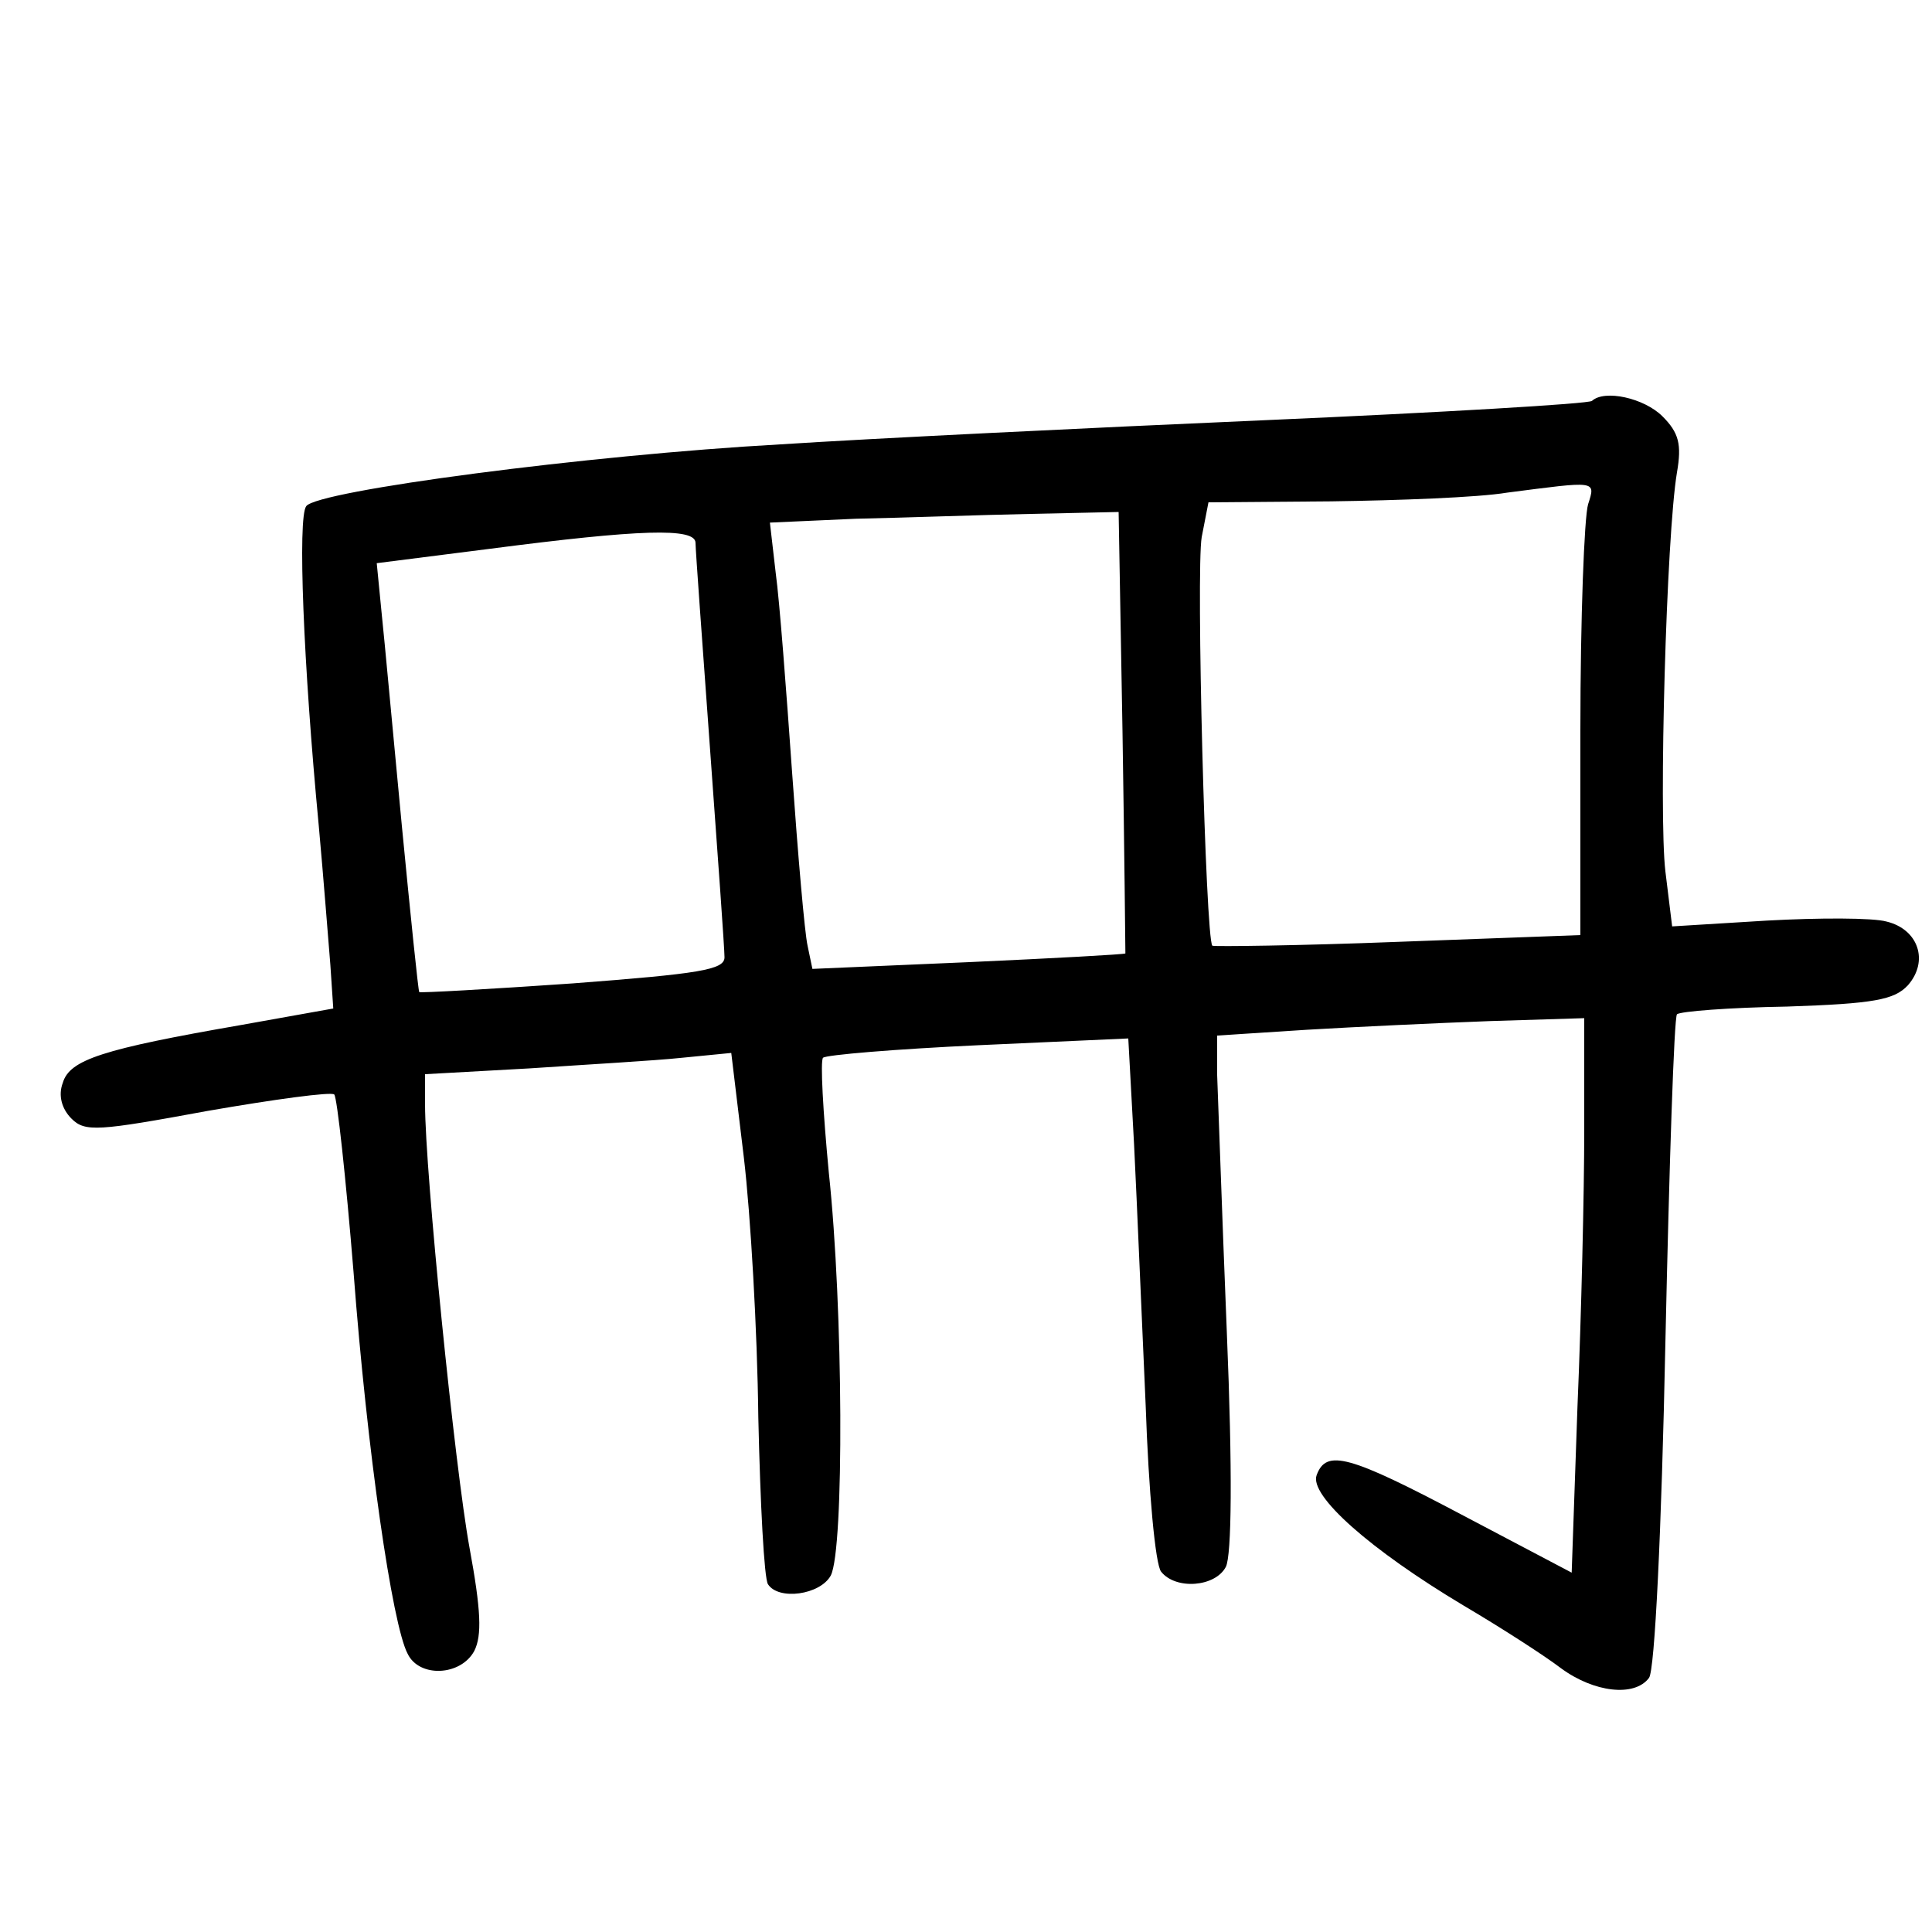 <?xml version="1.0"?>
<svg xmlns="http://www.w3.org/2000/svg" height="200pt" preserveAspectRatio="xMidYMid meet" viewBox="0 0 200 200" width="200pt">
  <g transform="matrix(.1 0 0 -.1 0 200)">
    <path d="m1648 1585c-3-3-156-12-339-20-184-8-409-19-501-25-199-11-480-48-491-64-9-12-3-163 13-331 5-55 10-120 12-144l3-45-95-17c-144-25-178-36-185-60-5-13-1-27 9-37 14-14 27-13 141 8 69 12 128 20 131 17s12-86 20-184c14-185 40-365 56-395 12-25 55-23 69 3 8 16 7 42-5 107-15 82-46 389-46 459v31l108 6c59 4 130 8 158 11l51 5 13-108c7-59 14-180 15-269 2-89 6-167 10-173 11-17 54-11 65 9 14 27 13 277-2 417-6 63-9 116-6 119s75 9 161 13l155 7 6-110c3-60 8-182 12-270 3-88 10-165 16-172 15-19 56-16 67 5 6 12 7 98 1 243-5 123-9 243-10 266v41l93 6c50 3 136 7 190 9l97 3v-116c0-63-3-192-7-286l-6-172-112 59c-119 63-142 69-152 42-8-21 55-77 152-135 39-23 84-52 101-65 34-25 76-30 91-10 6 7 13 152 17 347 4 184 9 337 12 340s54 7 114 8c90 3 111 7 125 22 22 25 11 58-22 66-14 4-70 4-124 1l-98-6-7 57c-7 59 1 348 12 413 5 29 2 41-15 58-19 19-60 28-73 16zm-4-107c-4-13-8-118-8-234v-212l-189-7c-103-4-190-5-192-4-7 8-17 389-11 423l7 36 127 1c70 1 152 4 182 9 93 12 92 13 84-12zm-482-235c2-126 3-229 3-230-1-1-74-5-162-9l-162-7-5 24c-3 13-10 94-16 179s-13 178-17 207l-6 52 89 4c49 1 130 4 181 5l91 2zm-442 195c0-7 7-103 15-213s15-207 15-216c0-13-26-17-157-27-87-6-158-10-159-9s-9 79-18 172c-9 94-18 193-21 221l-5 51 118 15c154 20 212 22 212 6z"/>
  </g>
</svg>
